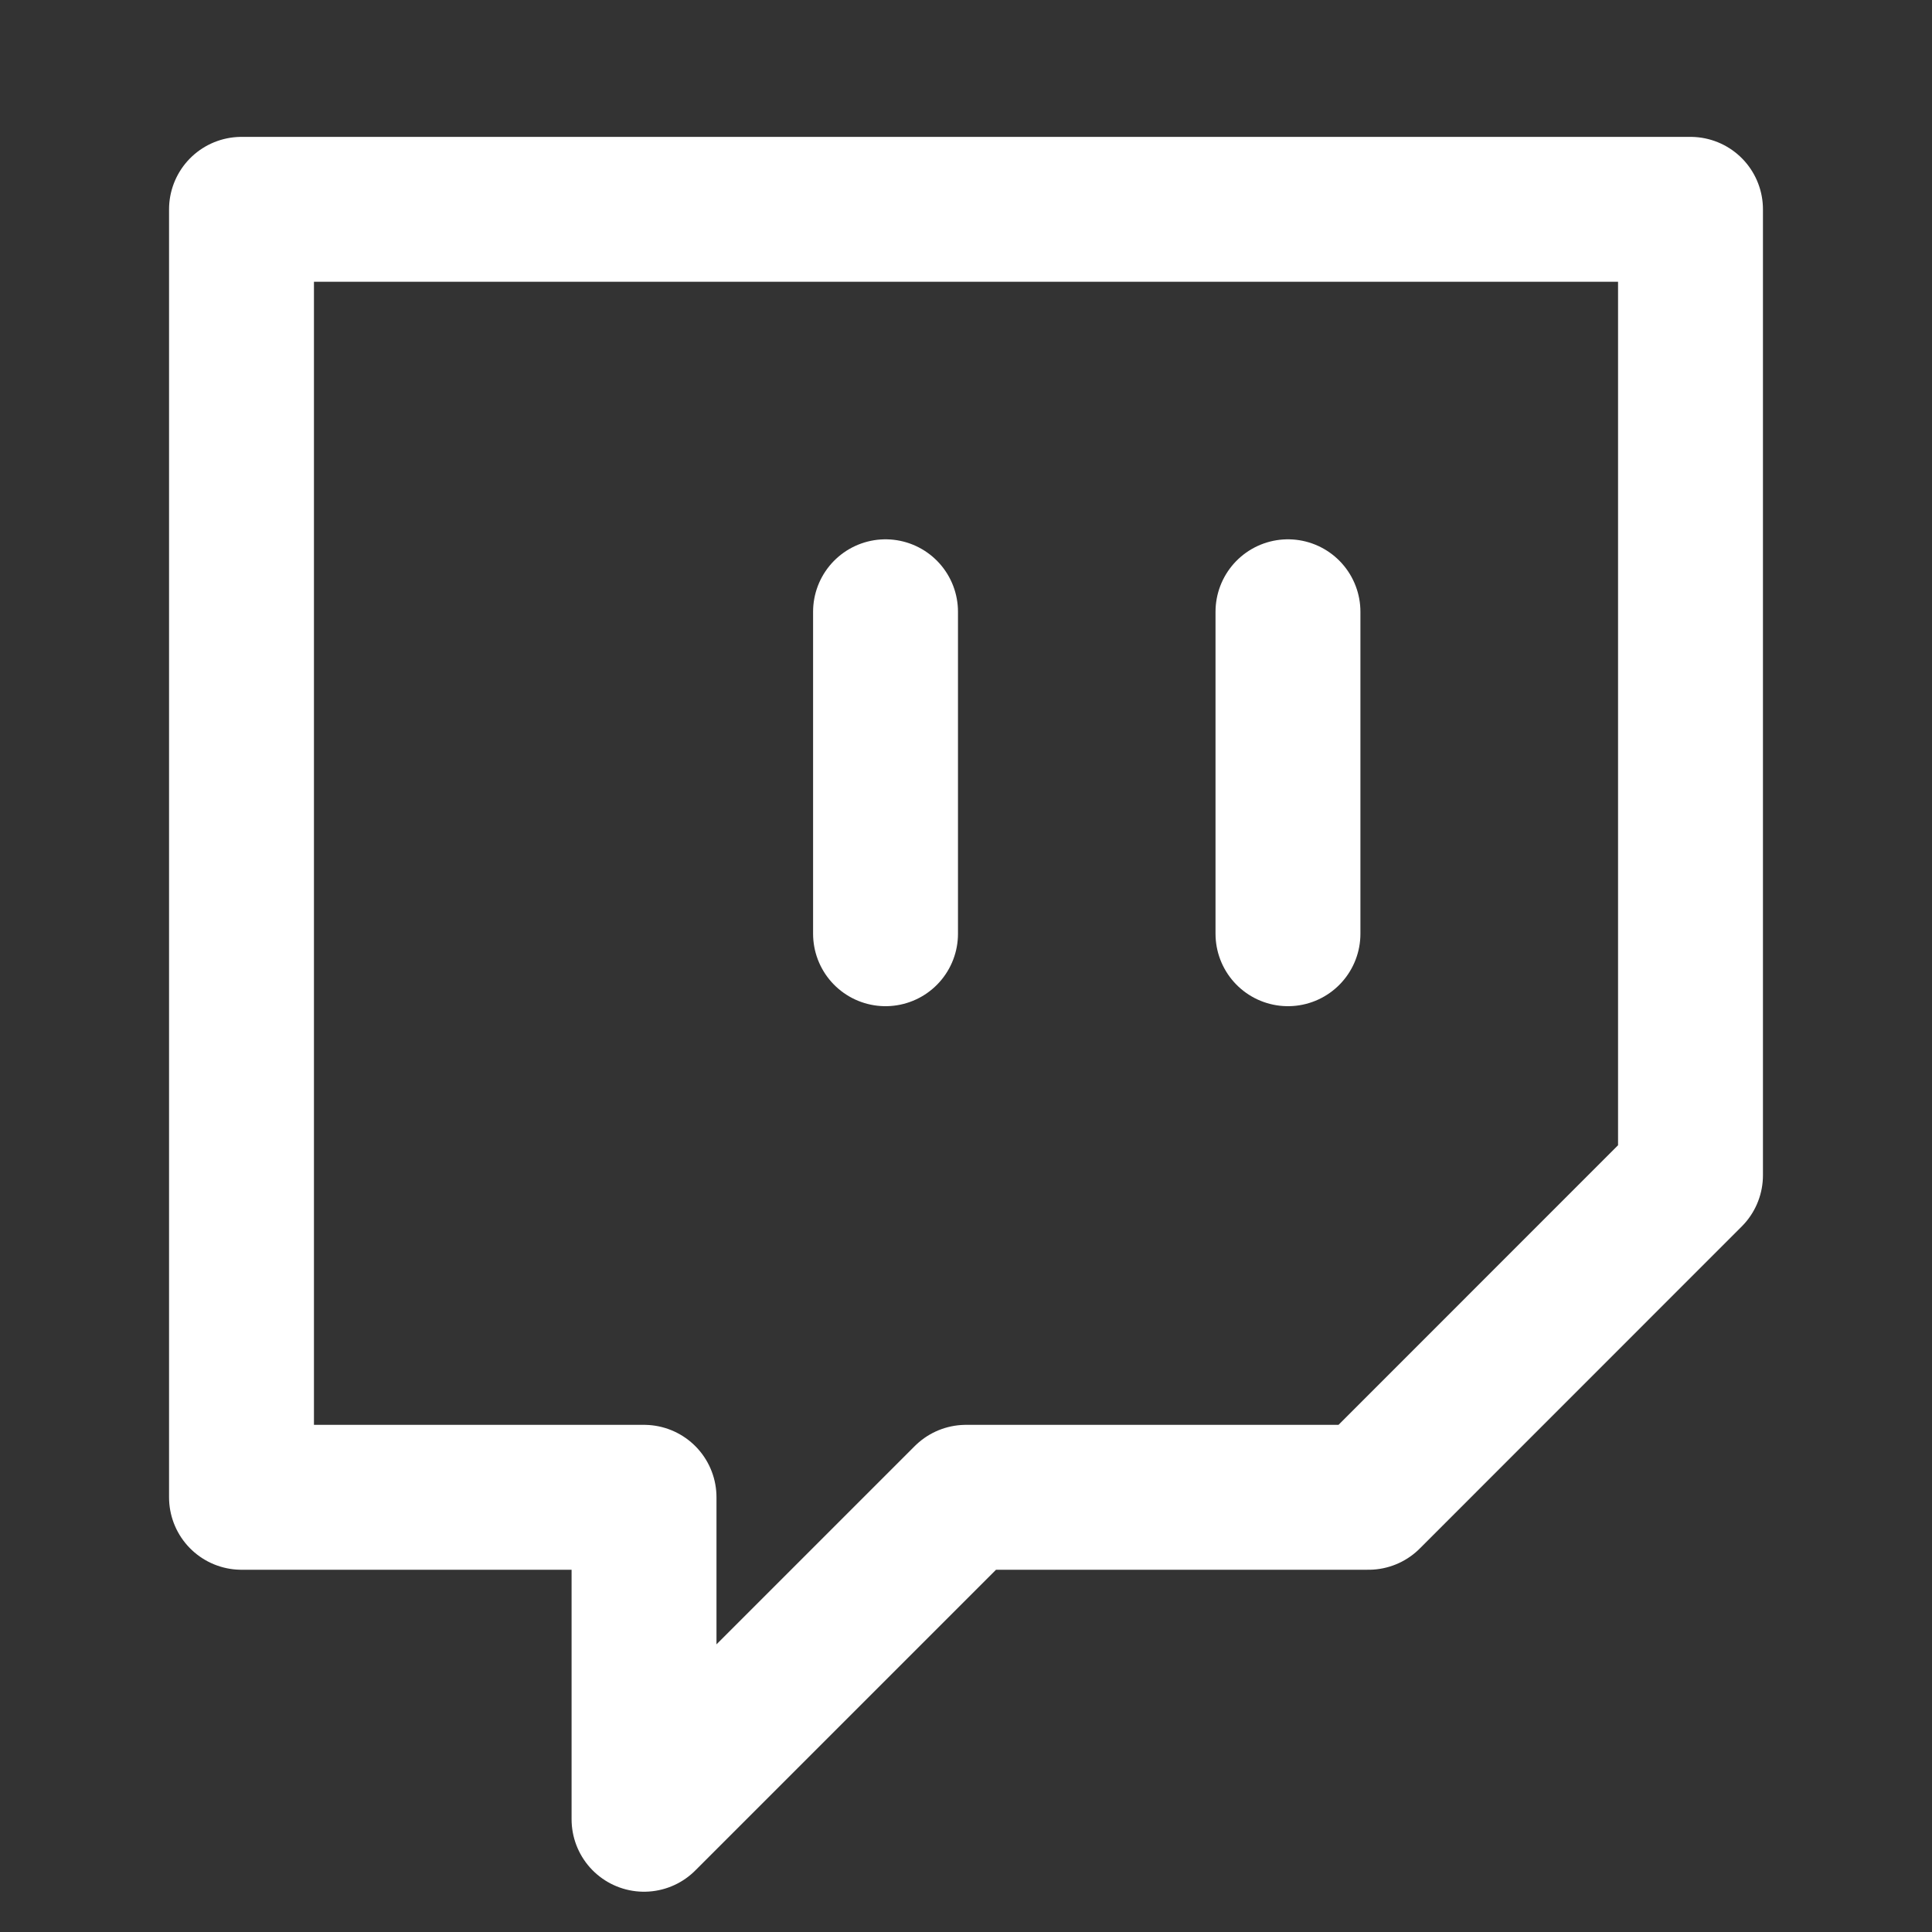 <svg width="20" height="20"
     viewBox="0 0 20 20"
     fill="none"
     stroke="white"
     stroke-width="1.5"
     stroke-linecap="round"
     stroke-linejoin="round"
     xmlns="http://www.w3.org/2000/svg">
    <rect x="0" y="0" width="20" height="20" fill="#333333" stroke="none"/>
    <path d="M9.167 9.666V6.333M13.333 9.666V6.333M17.5 2.167H2.5V15.5H6.667V18.833L10 15.5H14.167L17.5 12.166V2.167Z"/>
</svg>
